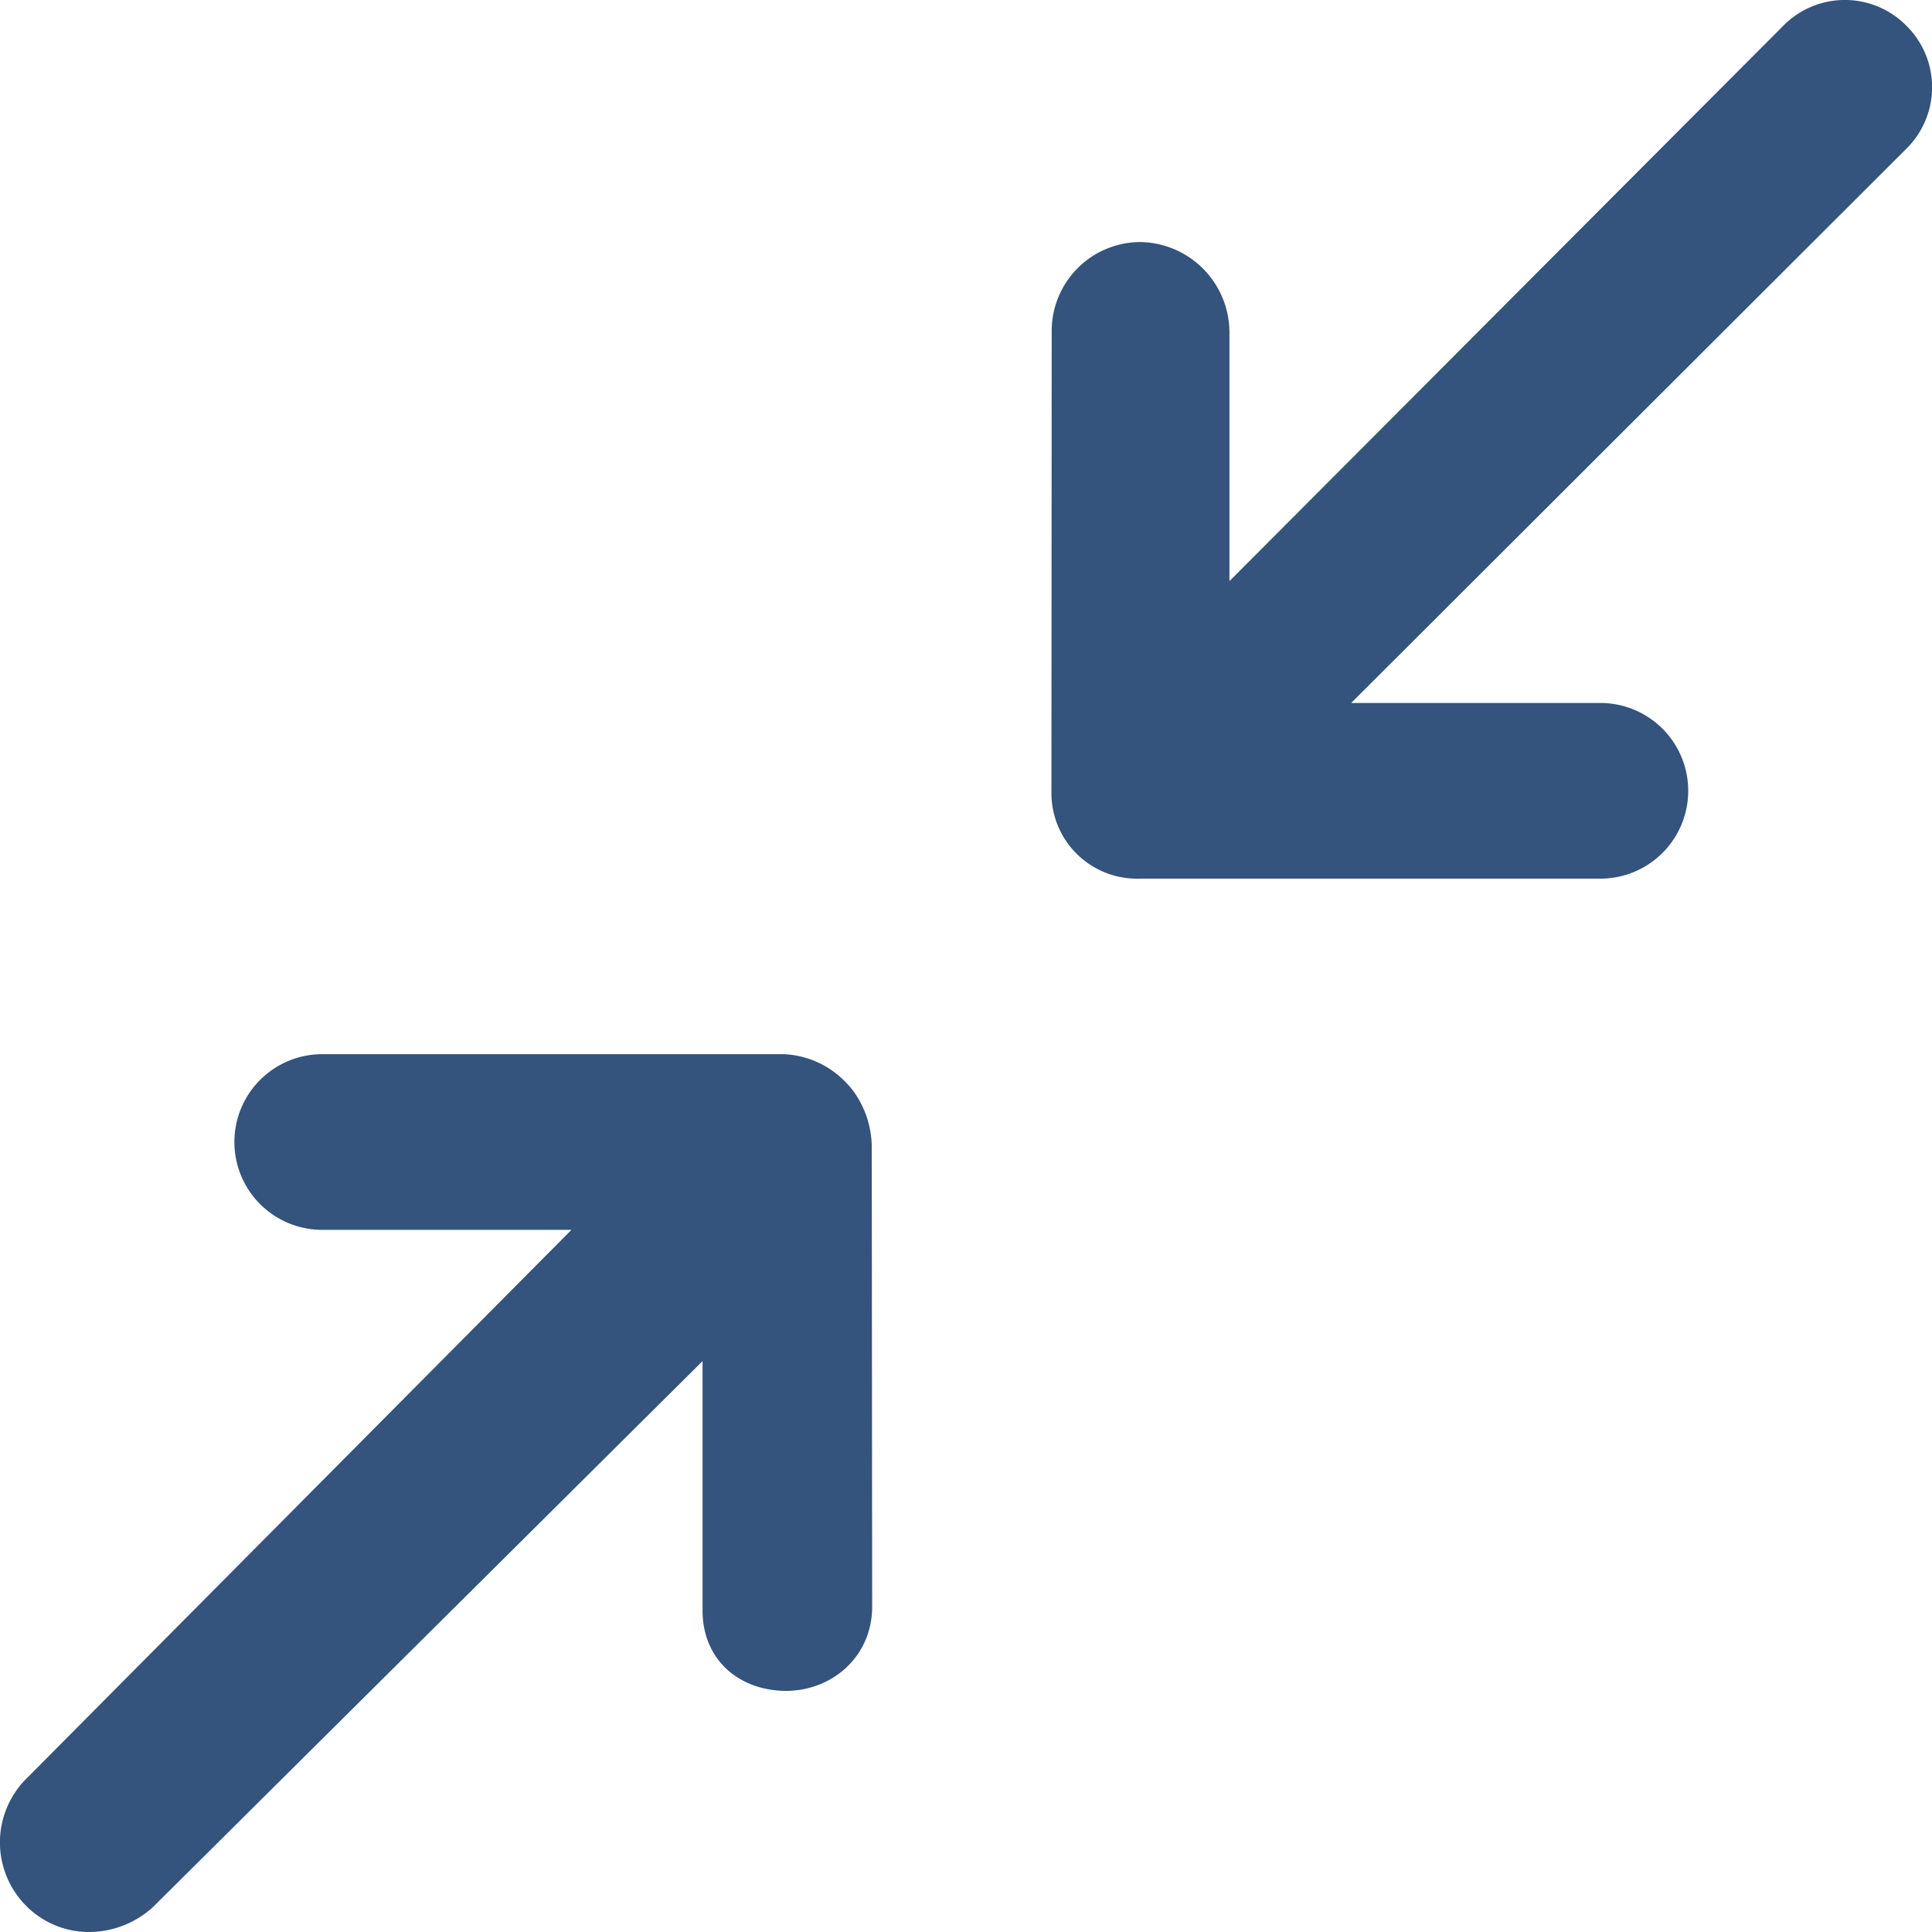 <svg xmlns="http://www.w3.org/2000/svg" width="14" height="14" viewBox="0 0 14 14">
    <path fill="#34537D" fill-rule="evenodd" d="M13.814.186a.626.626 0 0 0-.891 0L8.909 4.211V2.404a.656.656 0 0 0-.645-.65h-.005a.644.644 0 0 0-.638.643l-.002 3.348a.62.62 0 0 0 .635.622h3.343a.636.636 0 1 0 0-1.273H9.791l4.023-4.016a.626.626 0 0 0 0-.892M6.13 7.844c.119.12.187.3.187.469l.003 3.33c0 .352-.279.61-.63.61h.012c-.351 0-.611-.23-.611-.582V9.863l-3.98 3.954A.69.69 0 0 1 .636 14a.641.641 0 0 1-.45-.193.652.652 0 0 1 0-.913l3.955-3.982H2.335a.636.636 0 1 1 0-1.273h3.343a.66.66 0 0 1 .452.205"/>
</svg>
